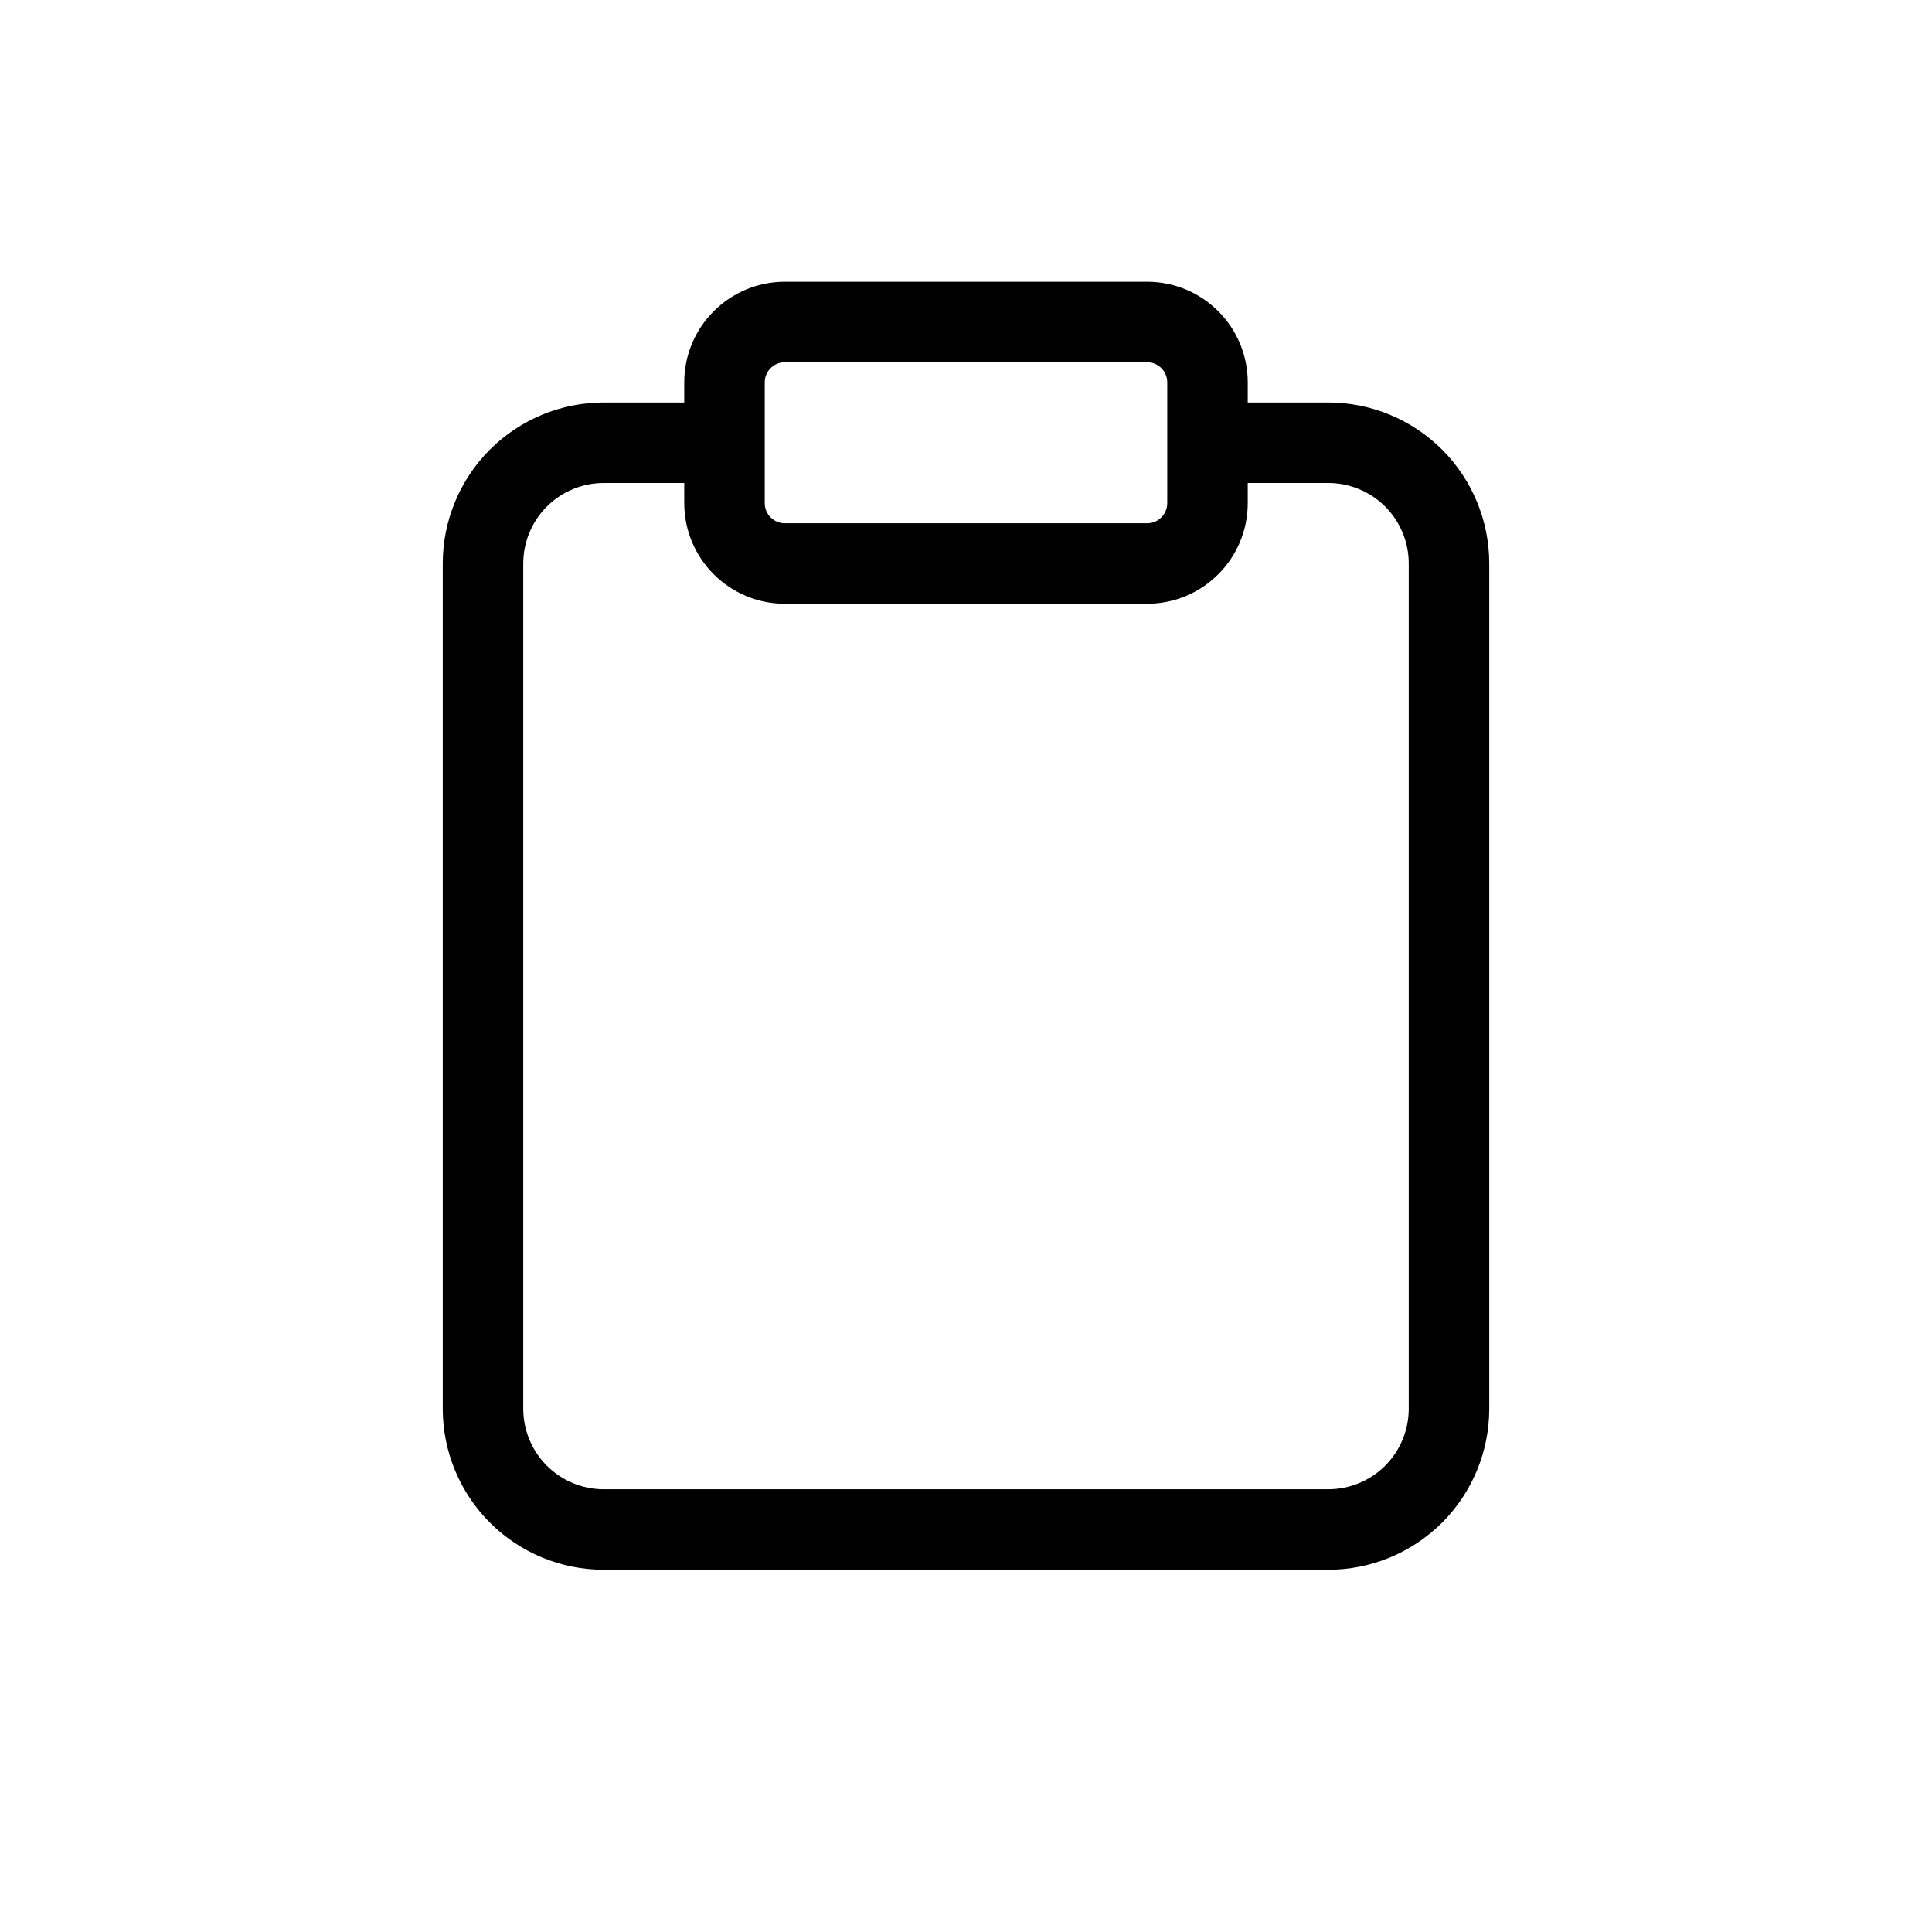 <svg width="24" height="24" viewBox="0 0 24 24" class="ds-svg-icon" fill="none" xmlns="http://www.w3.org/2000/svg">
<path d="M15 5.5H16.5C16.898 5.5 17.279 5.658 17.561 5.939C17.842 6.221 18 6.602 18 7V17.5C18 17.898 17.842 18.279 17.561 18.561C17.279 18.842 16.898 19 16.5 19H7.5C7.102 19 6.721 18.842 6.439 18.561C6.158 18.279 6 17.898 6 17.5V7C6 6.602 6.158 6.221 6.439 5.939C6.721 5.658 7.102 5.5 7.5 5.5H9M9.75 4H14.25C14.664 4 15 4.336 15 4.75V6.25C15 6.664 14.664 7 14.25 7H9.75C9.336 7 9 6.664 9 6.25V4.75C9 4.336 9.336 4 9.75 4Z" stroke="hsl(186,100%,33%)" stroke-linecap="round" stroke-linejoin="round"/>
</svg>
